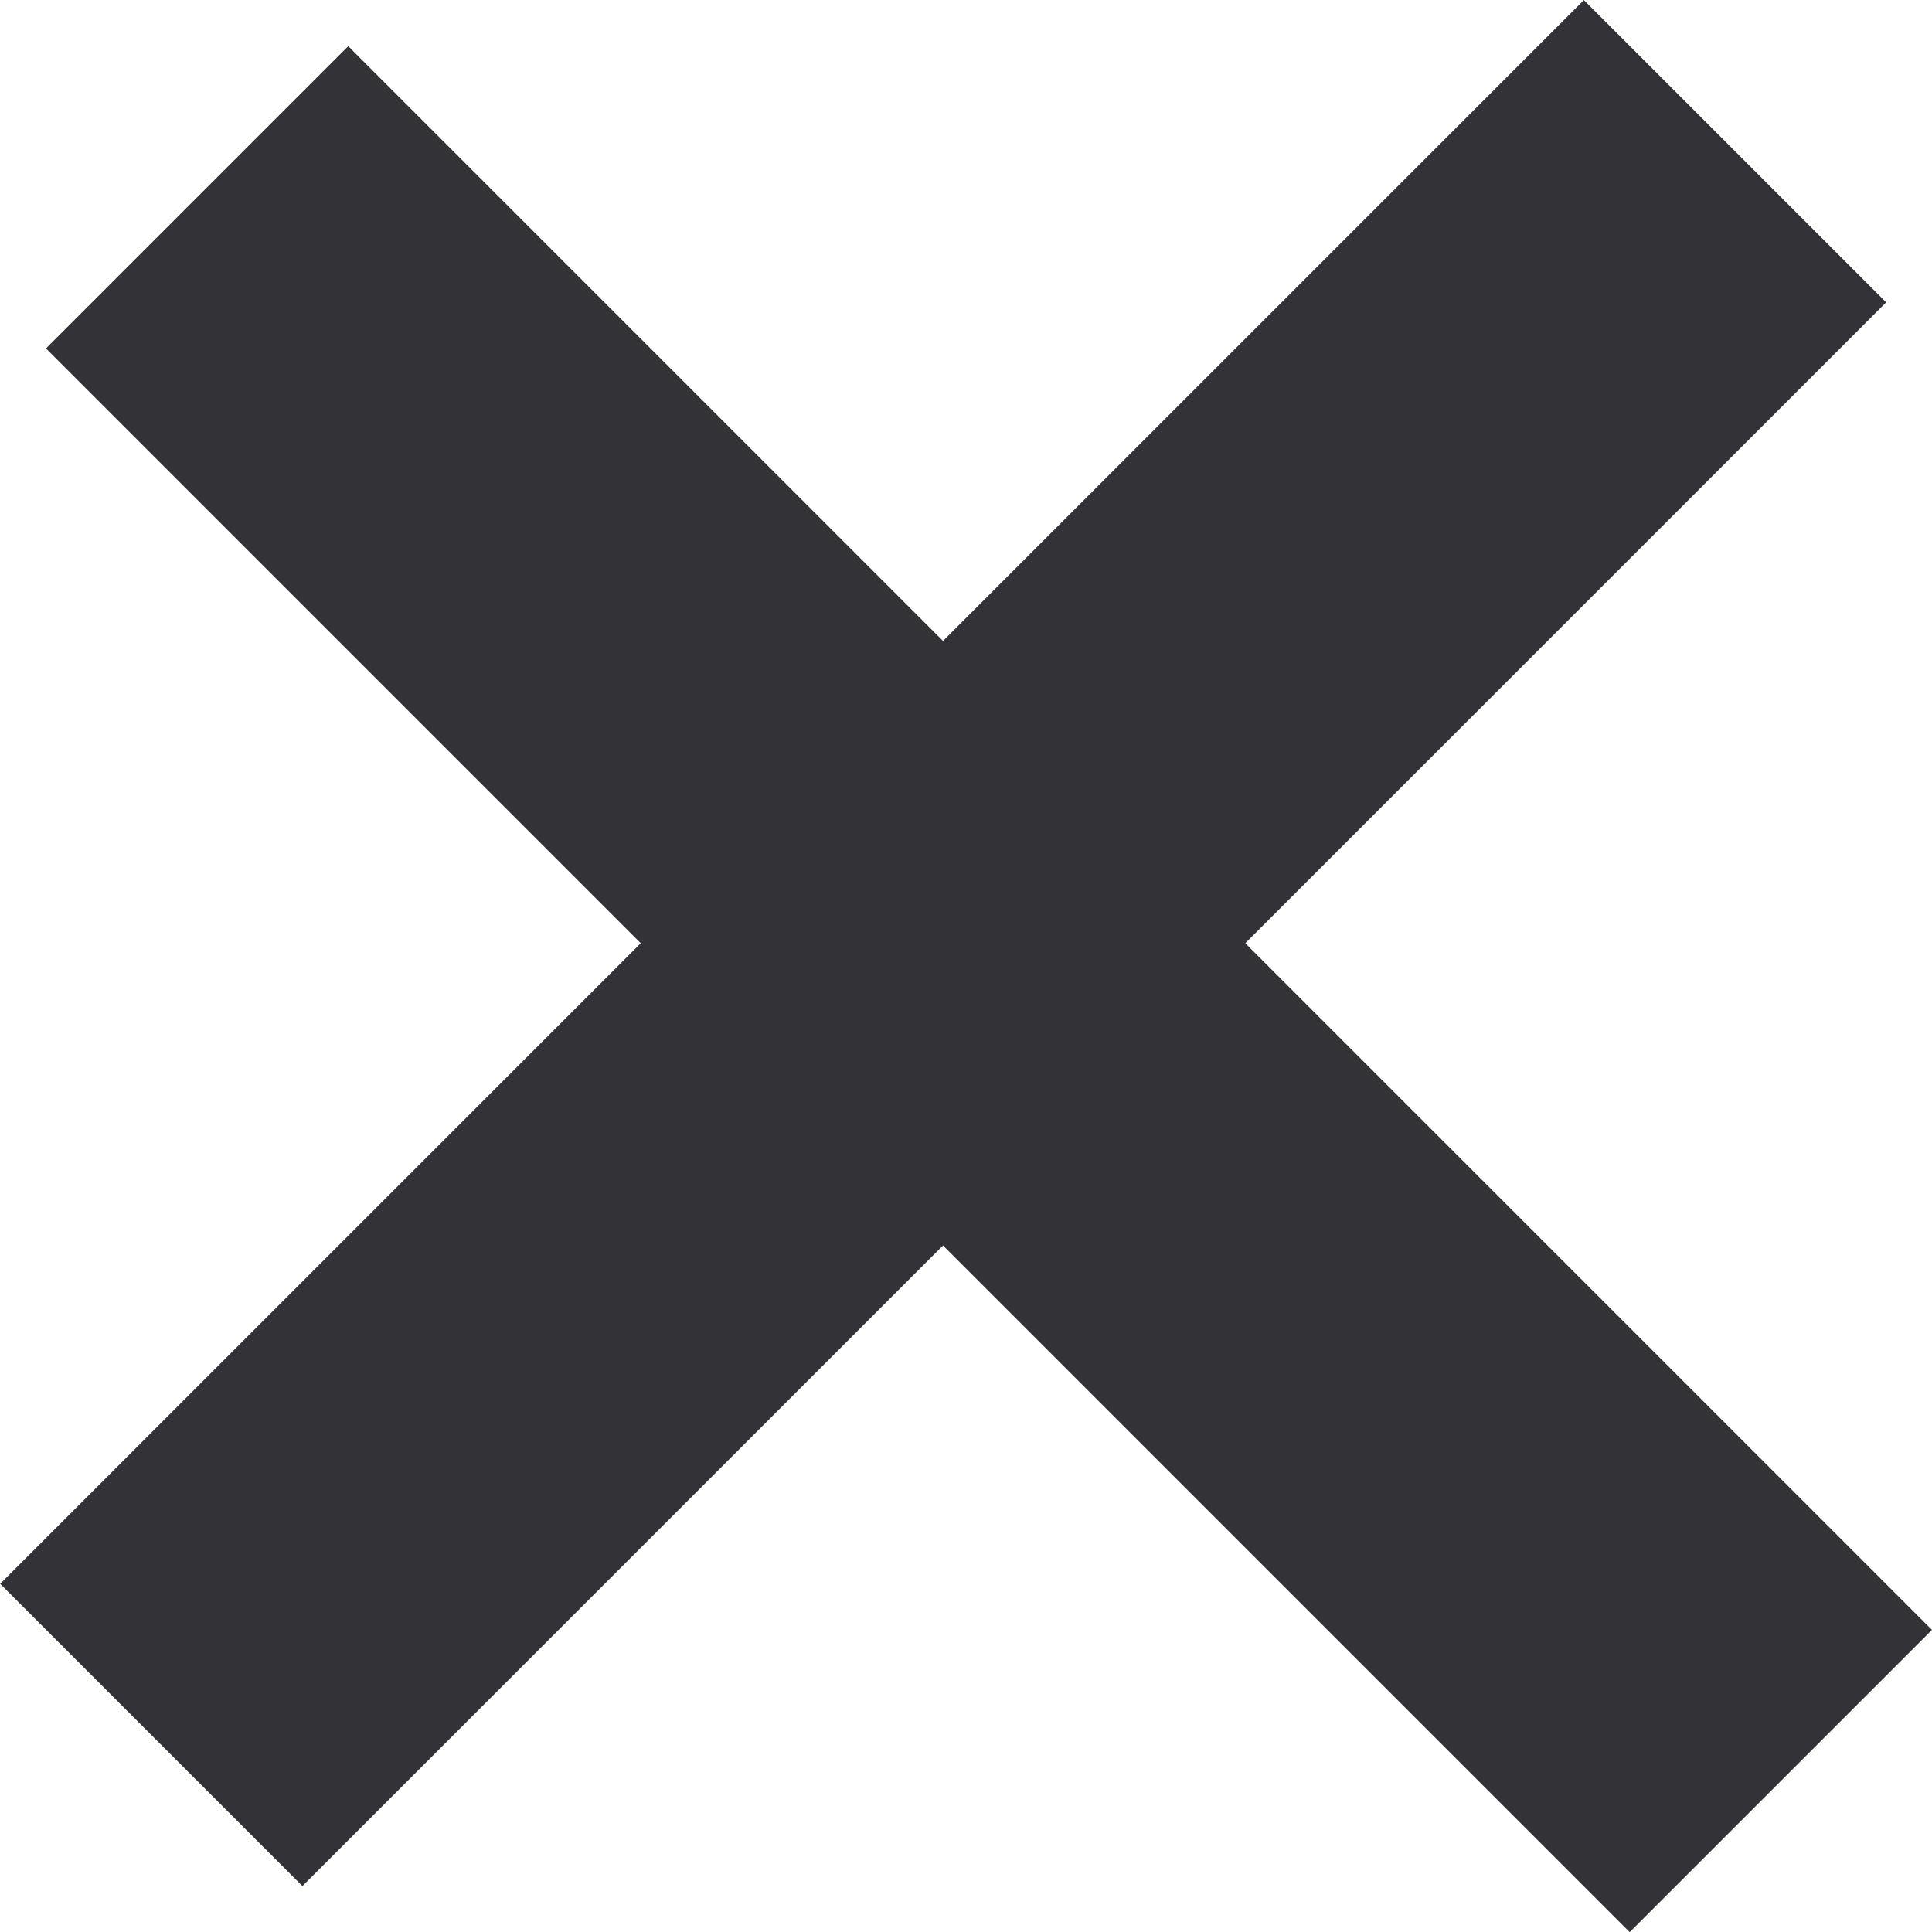 <svg xmlns="http://www.w3.org/2000/svg" viewBox="0 0 59.52 59.52"><defs><style>.cls-1{fill:#333236;}</style></defs><title>Ресурс 2</title><g id="Шар_2" data-name="Шар 2"><g id="Шар_1-2" data-name="Шар 1"><rect class="cls-1" x="23.88" y="-4.03" width="13.17" height="69" transform="translate(-12.62 30.47) rotate(-45)"/><rect class="cls-1" x="-5.45" y="22.47" width="69" height="13.17" transform="translate(-12.03 29.05) rotate(-45)"/></g></g></svg>